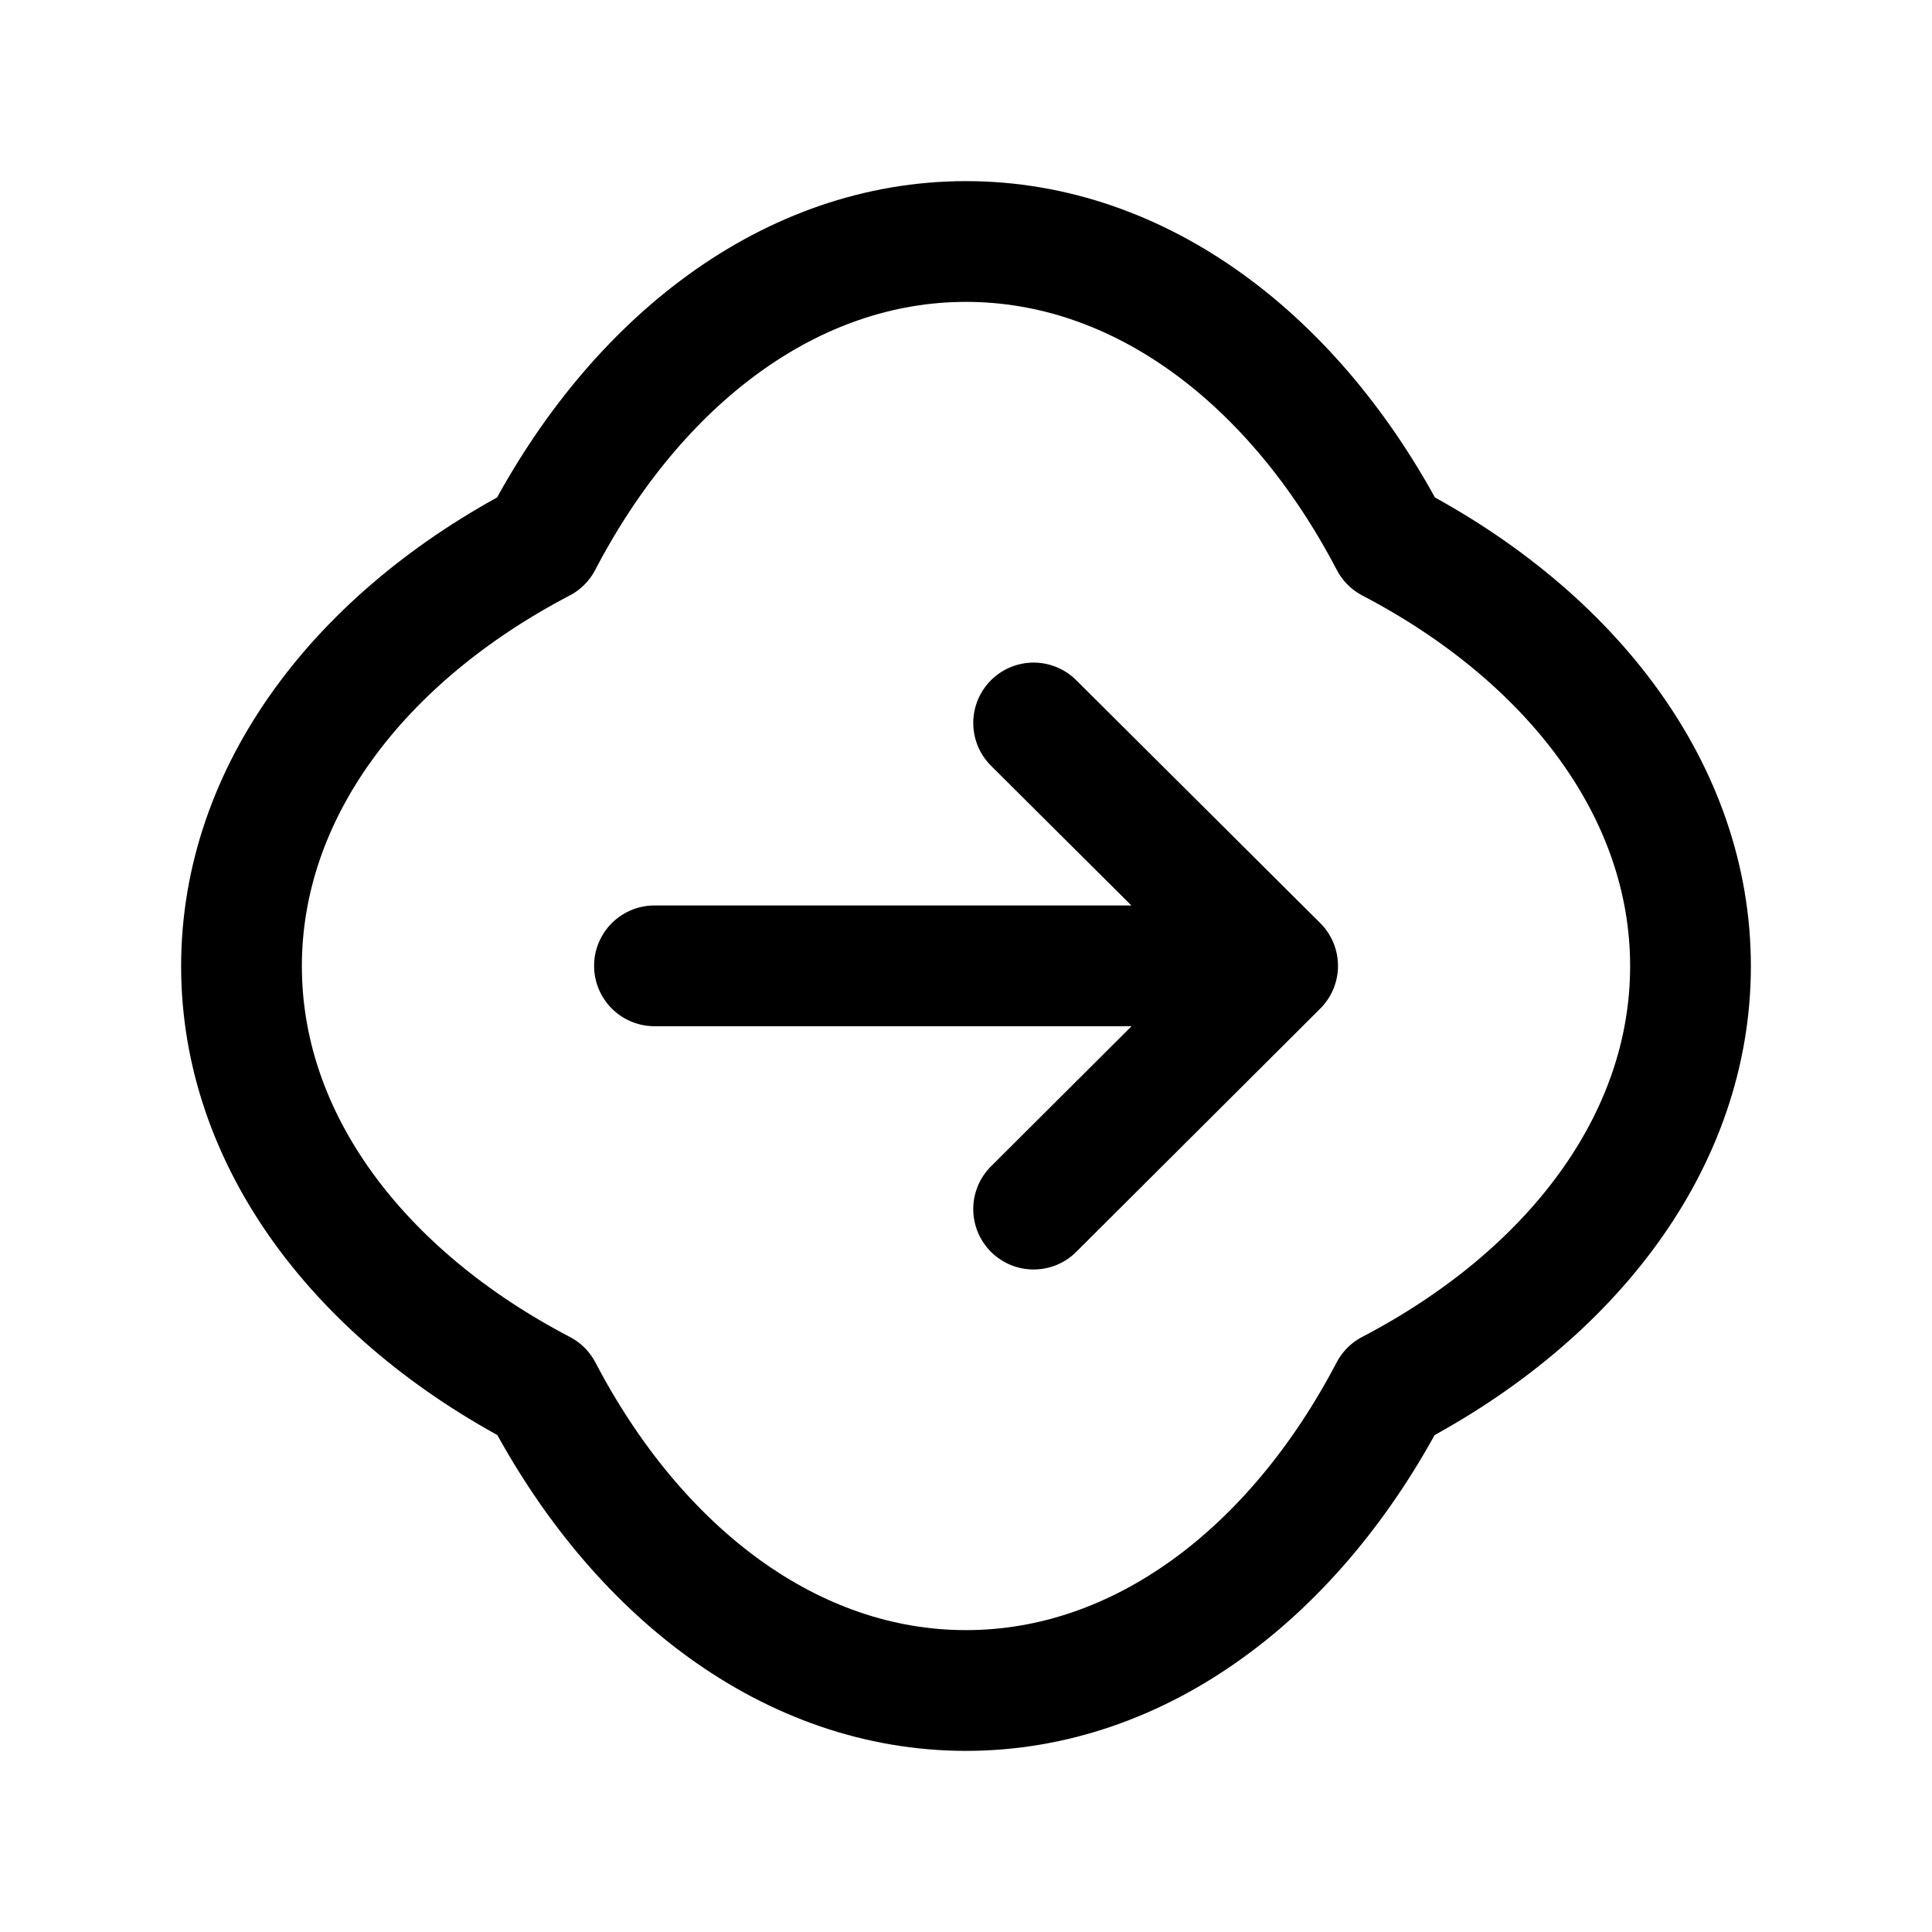 <svg width="24" height="24" viewBox="0 0 24 24" fill="none" xmlns="http://www.w3.org/2000/svg">
<path d="M15.871 11.998H8.13M15.871 11.998L12.84 15.02M15.871 11.998L12.84 8.981" stroke="black" stroke-width="1.5" stroke-linecap="round" stroke-linejoin="round"/>
<path d="M6.729 6.733C4.47 7.914 3 9.834 3 12.002C3 14.171 4.471 16.092 6.732 17.273C7.913 19.531 9.833 21 12 21C14.168 21 16.087 19.531 17.268 17.273C19.529 16.092 21 14.171 21 12.002C21 9.834 19.53 7.914 17.271 6.733C16.091 4.472 14.169 3 12 3C9.831 3 7.909 4.472 6.729 6.733Z" stroke="black" stroke-width="1.5" stroke-linecap="round" stroke-linejoin="round"/>
</svg>